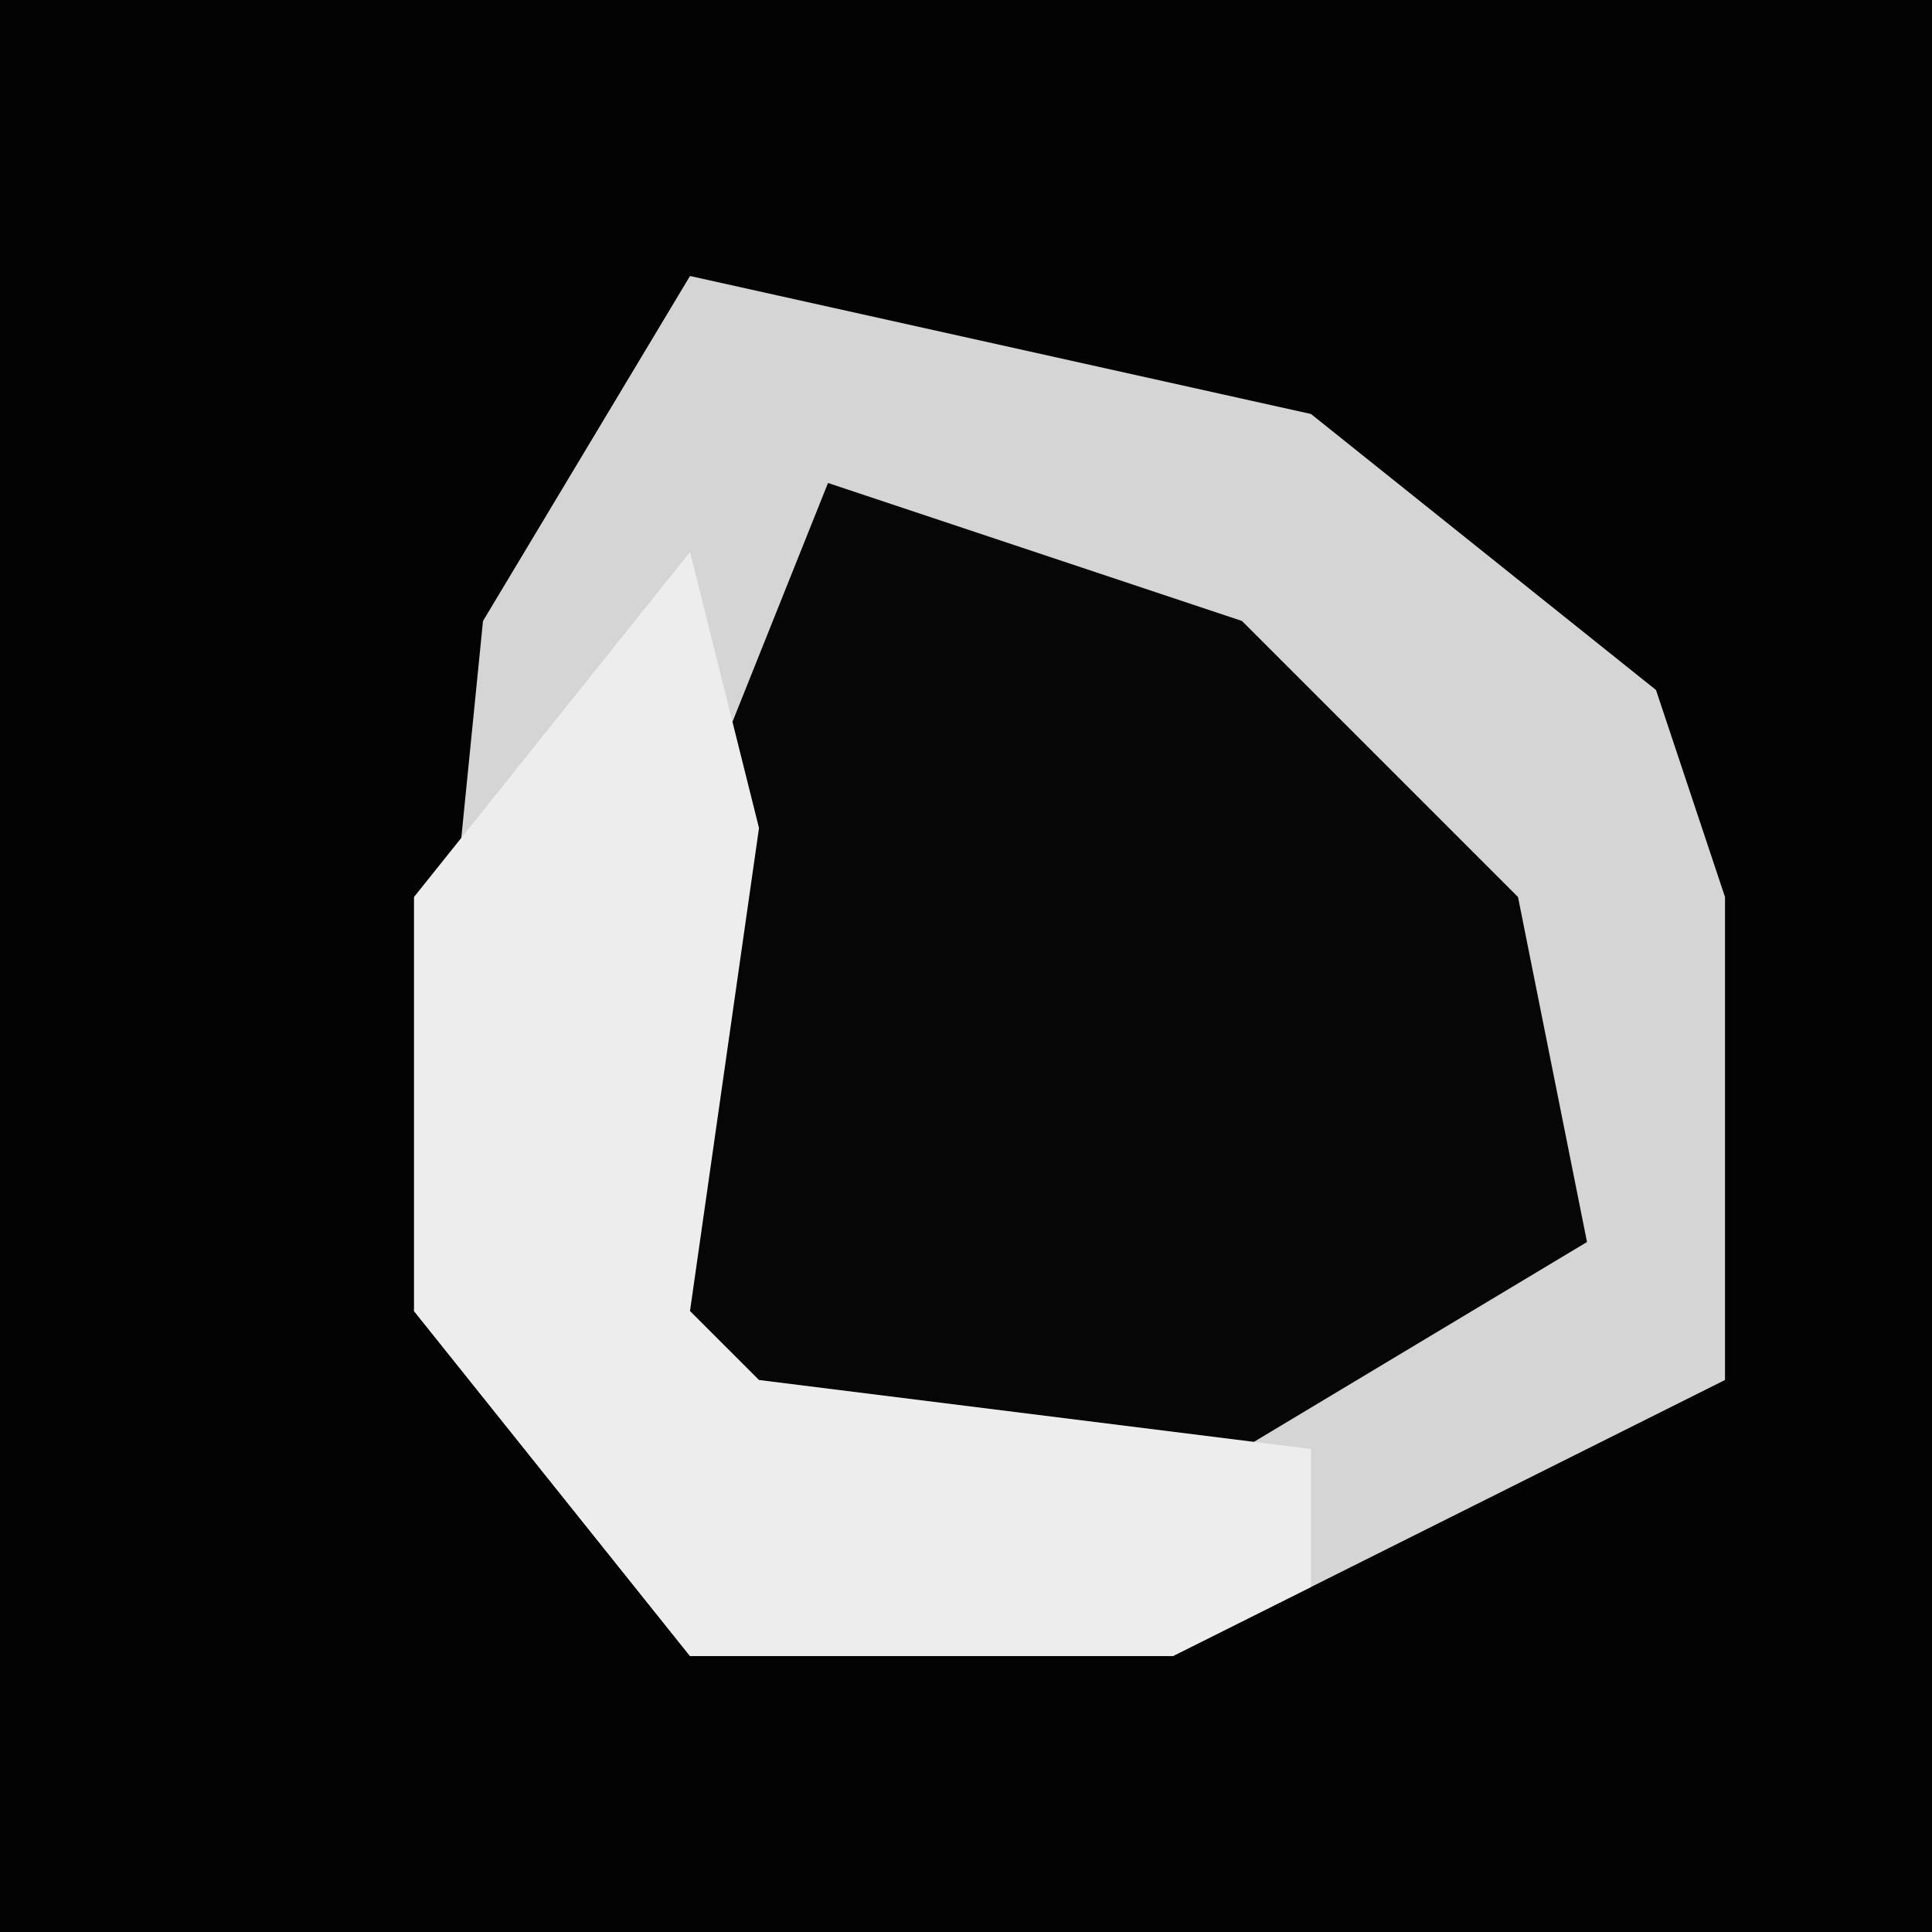 <?xml version="1.0" encoding="UTF-8"?>
<svg version="1.1" xmlns="http://www.w3.org/2000/svg" width="28" height="28">
<path d="M0,0 L28,0 L28,28 L0,28 Z " fill="#030303" transform="translate(0,0)"/>
<path d="M0,0 L9,2 L14,6 L15,9 L15,16 L7,20 L0,20 L-4,15 L-3,5 Z " fill="#D5D5D5" transform="translate(10,4)"/>
<path d="M0,0 L6,2 L10,6 L11,11 L6,14 L-1,14 L-3,12 L-2,5 Z " fill="#060606" transform="translate(12,7)"/>
<path d="M0,0 L1,4 L0,11 L1,12 L9,13 L9,15 L7,16 L0,16 L-4,11 L-4,5 Z " fill="#EDEDED" transform="translate(10,8)"/>
</svg>
